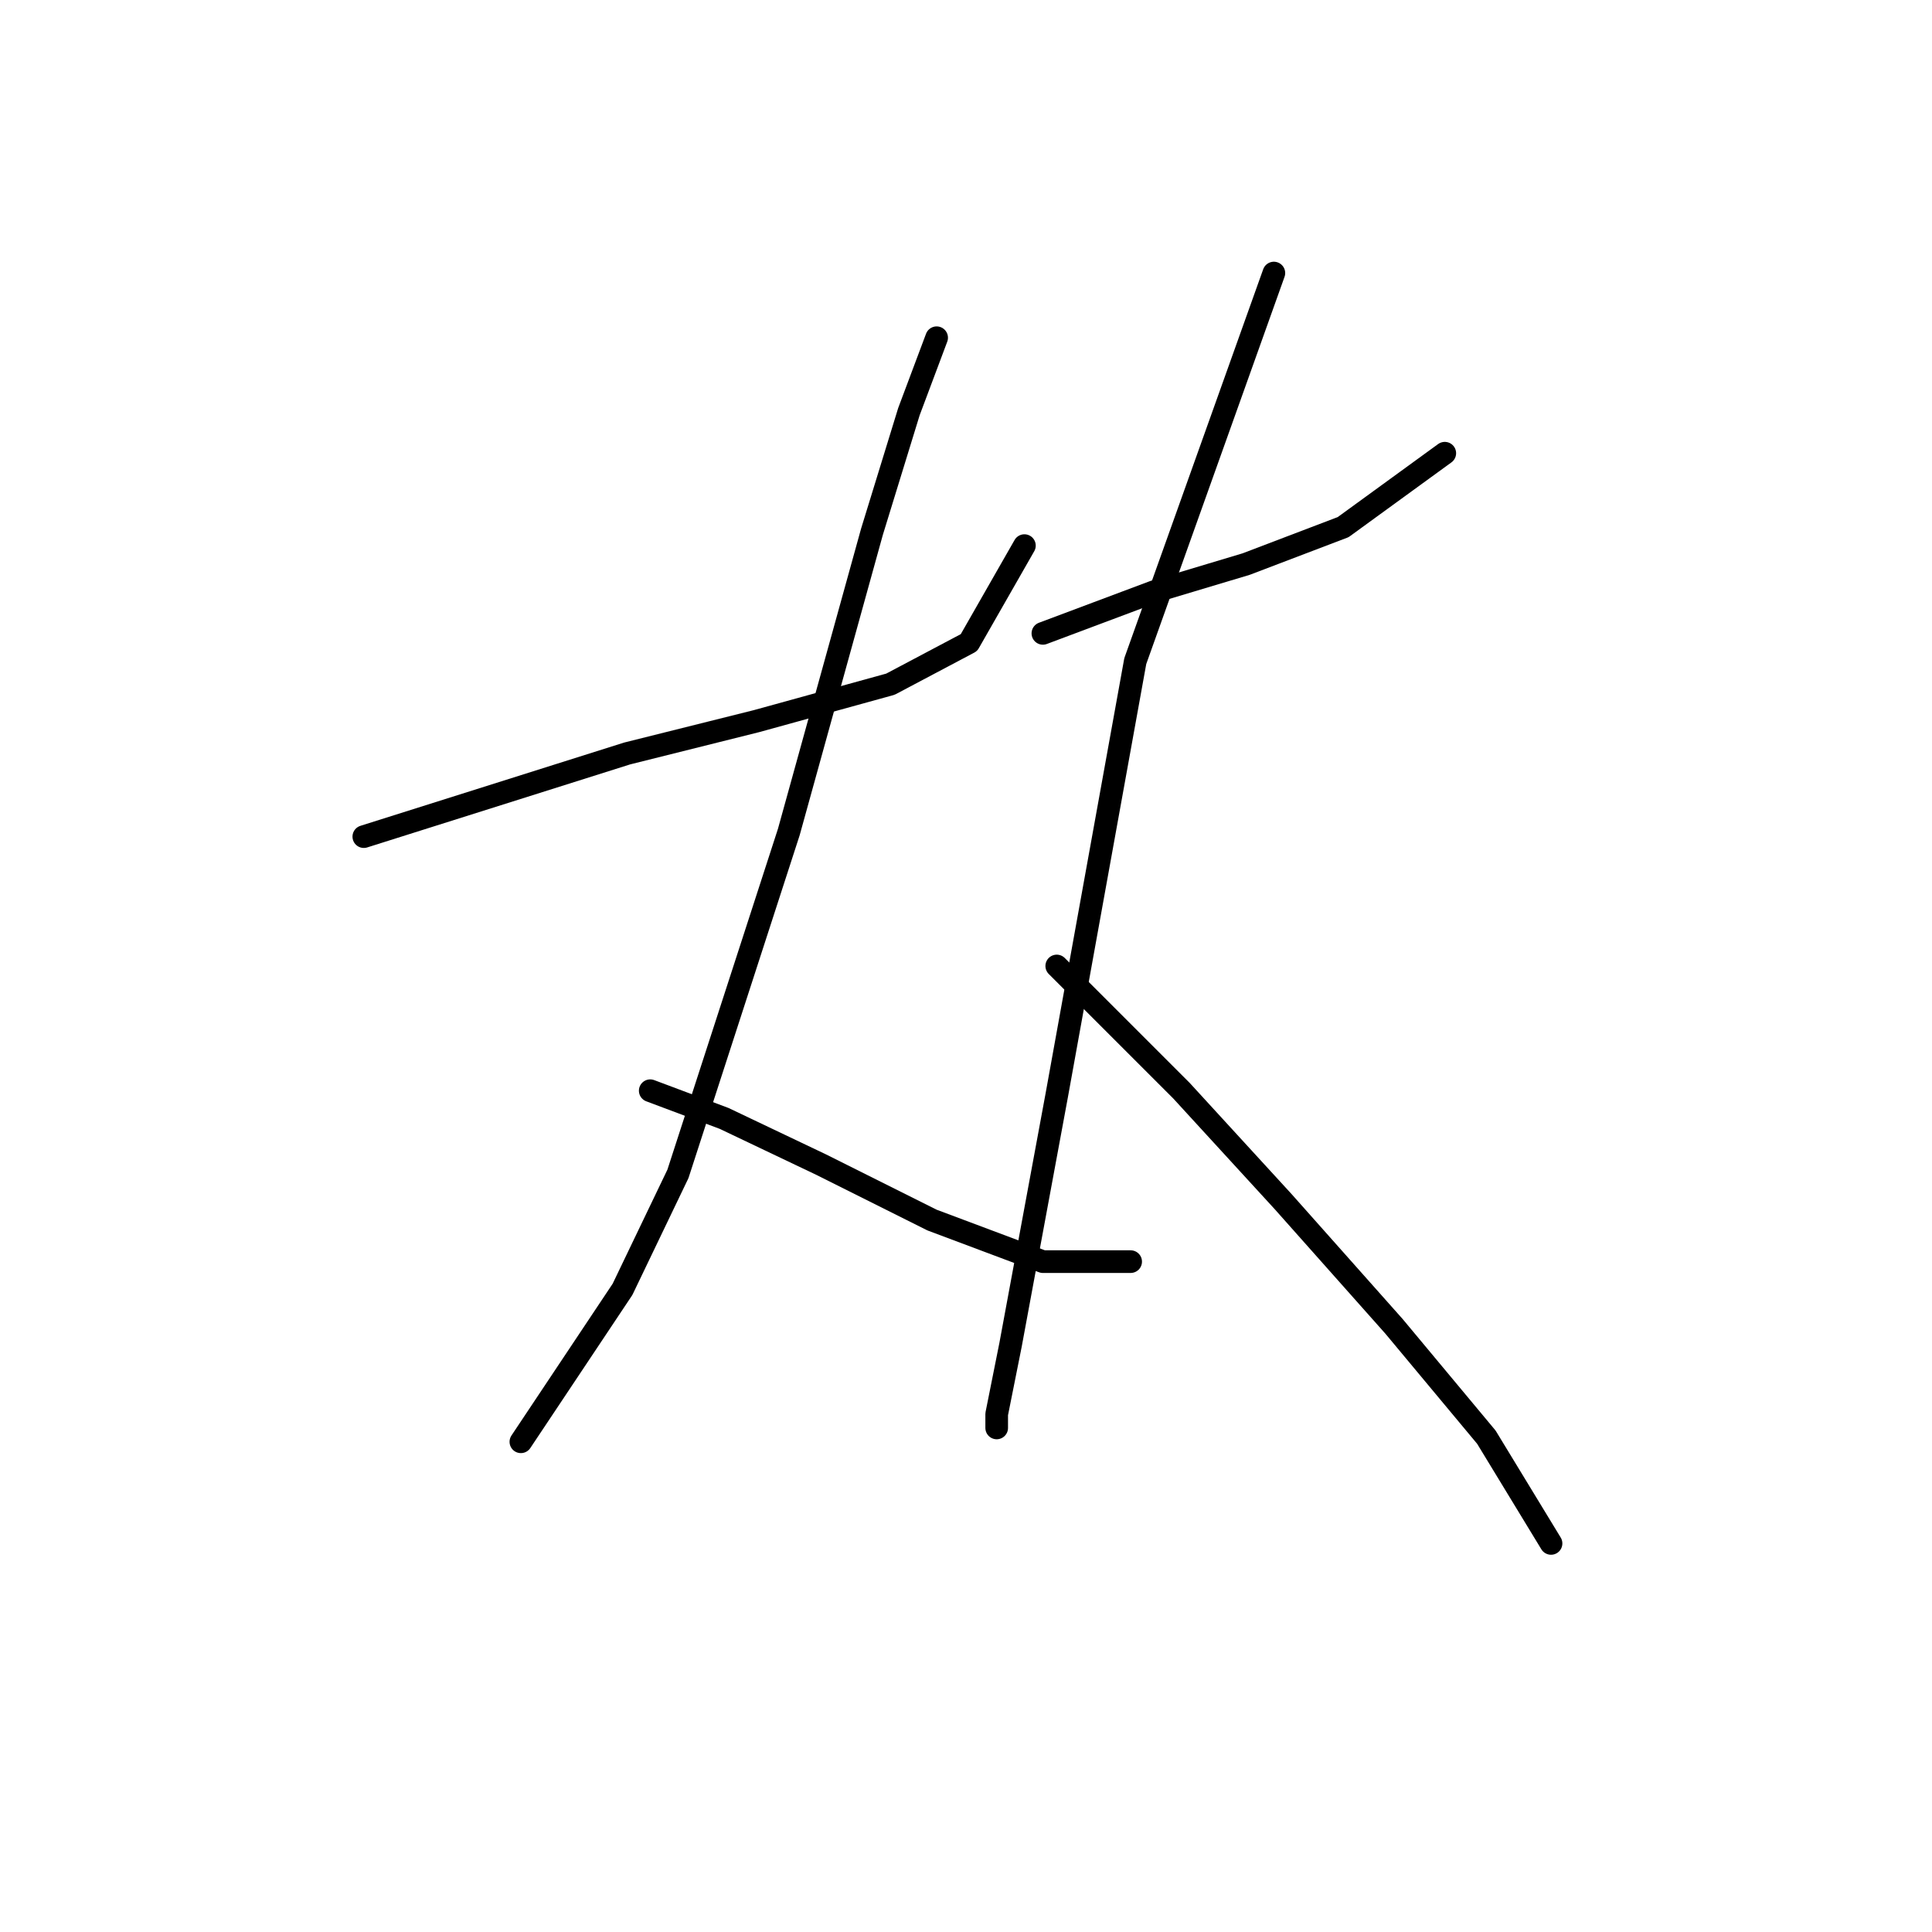 <?xml version="1.0" standalone="no"?>
    <svg width="256" height="256" xmlns="http://www.w3.org/2000/svg" version="1.1">
    <polyline stroke="black" stroke-width="3" stroke-linecap="round" fill="transparent" stroke-linejoin="round" points="48.207 110.858 83.098 99.84 100.237 95.555 117.988 90.658 128.394 85.149 135.74 72.295 135.74 72.295 " />
        <polyline stroke="black" stroke-width="3" stroke-linecap="round" fill="transparent" stroke-linejoin="round" points="124.11 44.75 120.437 54.544 115.54 70.459 104.522 110.246 89.831 155.543 82.486 170.845 73.916 183.7 69.019 191.045 69.019 191.045 69.019 191.045 " />
        <polyline stroke="black" stroke-width="3" stroke-linecap="round" fill="transparent" stroke-linejoin="round" points="86.159 144.524 95.952 148.197 108.807 154.318 123.497 161.664 138.188 167.173 149.818 167.173 149.818 167.173 " />
        <polyline stroke="black" stroke-width="3" stroke-linecap="round" fill="transparent" stroke-linejoin="round" points="138.188 83.925 152.879 78.416 165.121 74.744 177.975 69.847 191.442 60.053 191.442 60.053 " />
        <polyline stroke="black" stroke-width="3" stroke-linecap="round" fill="transparent" stroke-linejoin="round" points="168.794 36.18 150.43 87.598 140.024 145.137 136.964 161.664 133.903 178.191 132.067 187.372 132.067 189.209 132.067 189.209 " />
        <polyline stroke="black" stroke-width="3" stroke-linecap="round" fill="transparent" stroke-linejoin="round" points="140.024 127.997 156.552 144.524 170.018 159.215 184.709 175.742 196.951 190.433 205.521 204.512 205.521 204.512 " />
        </svg>